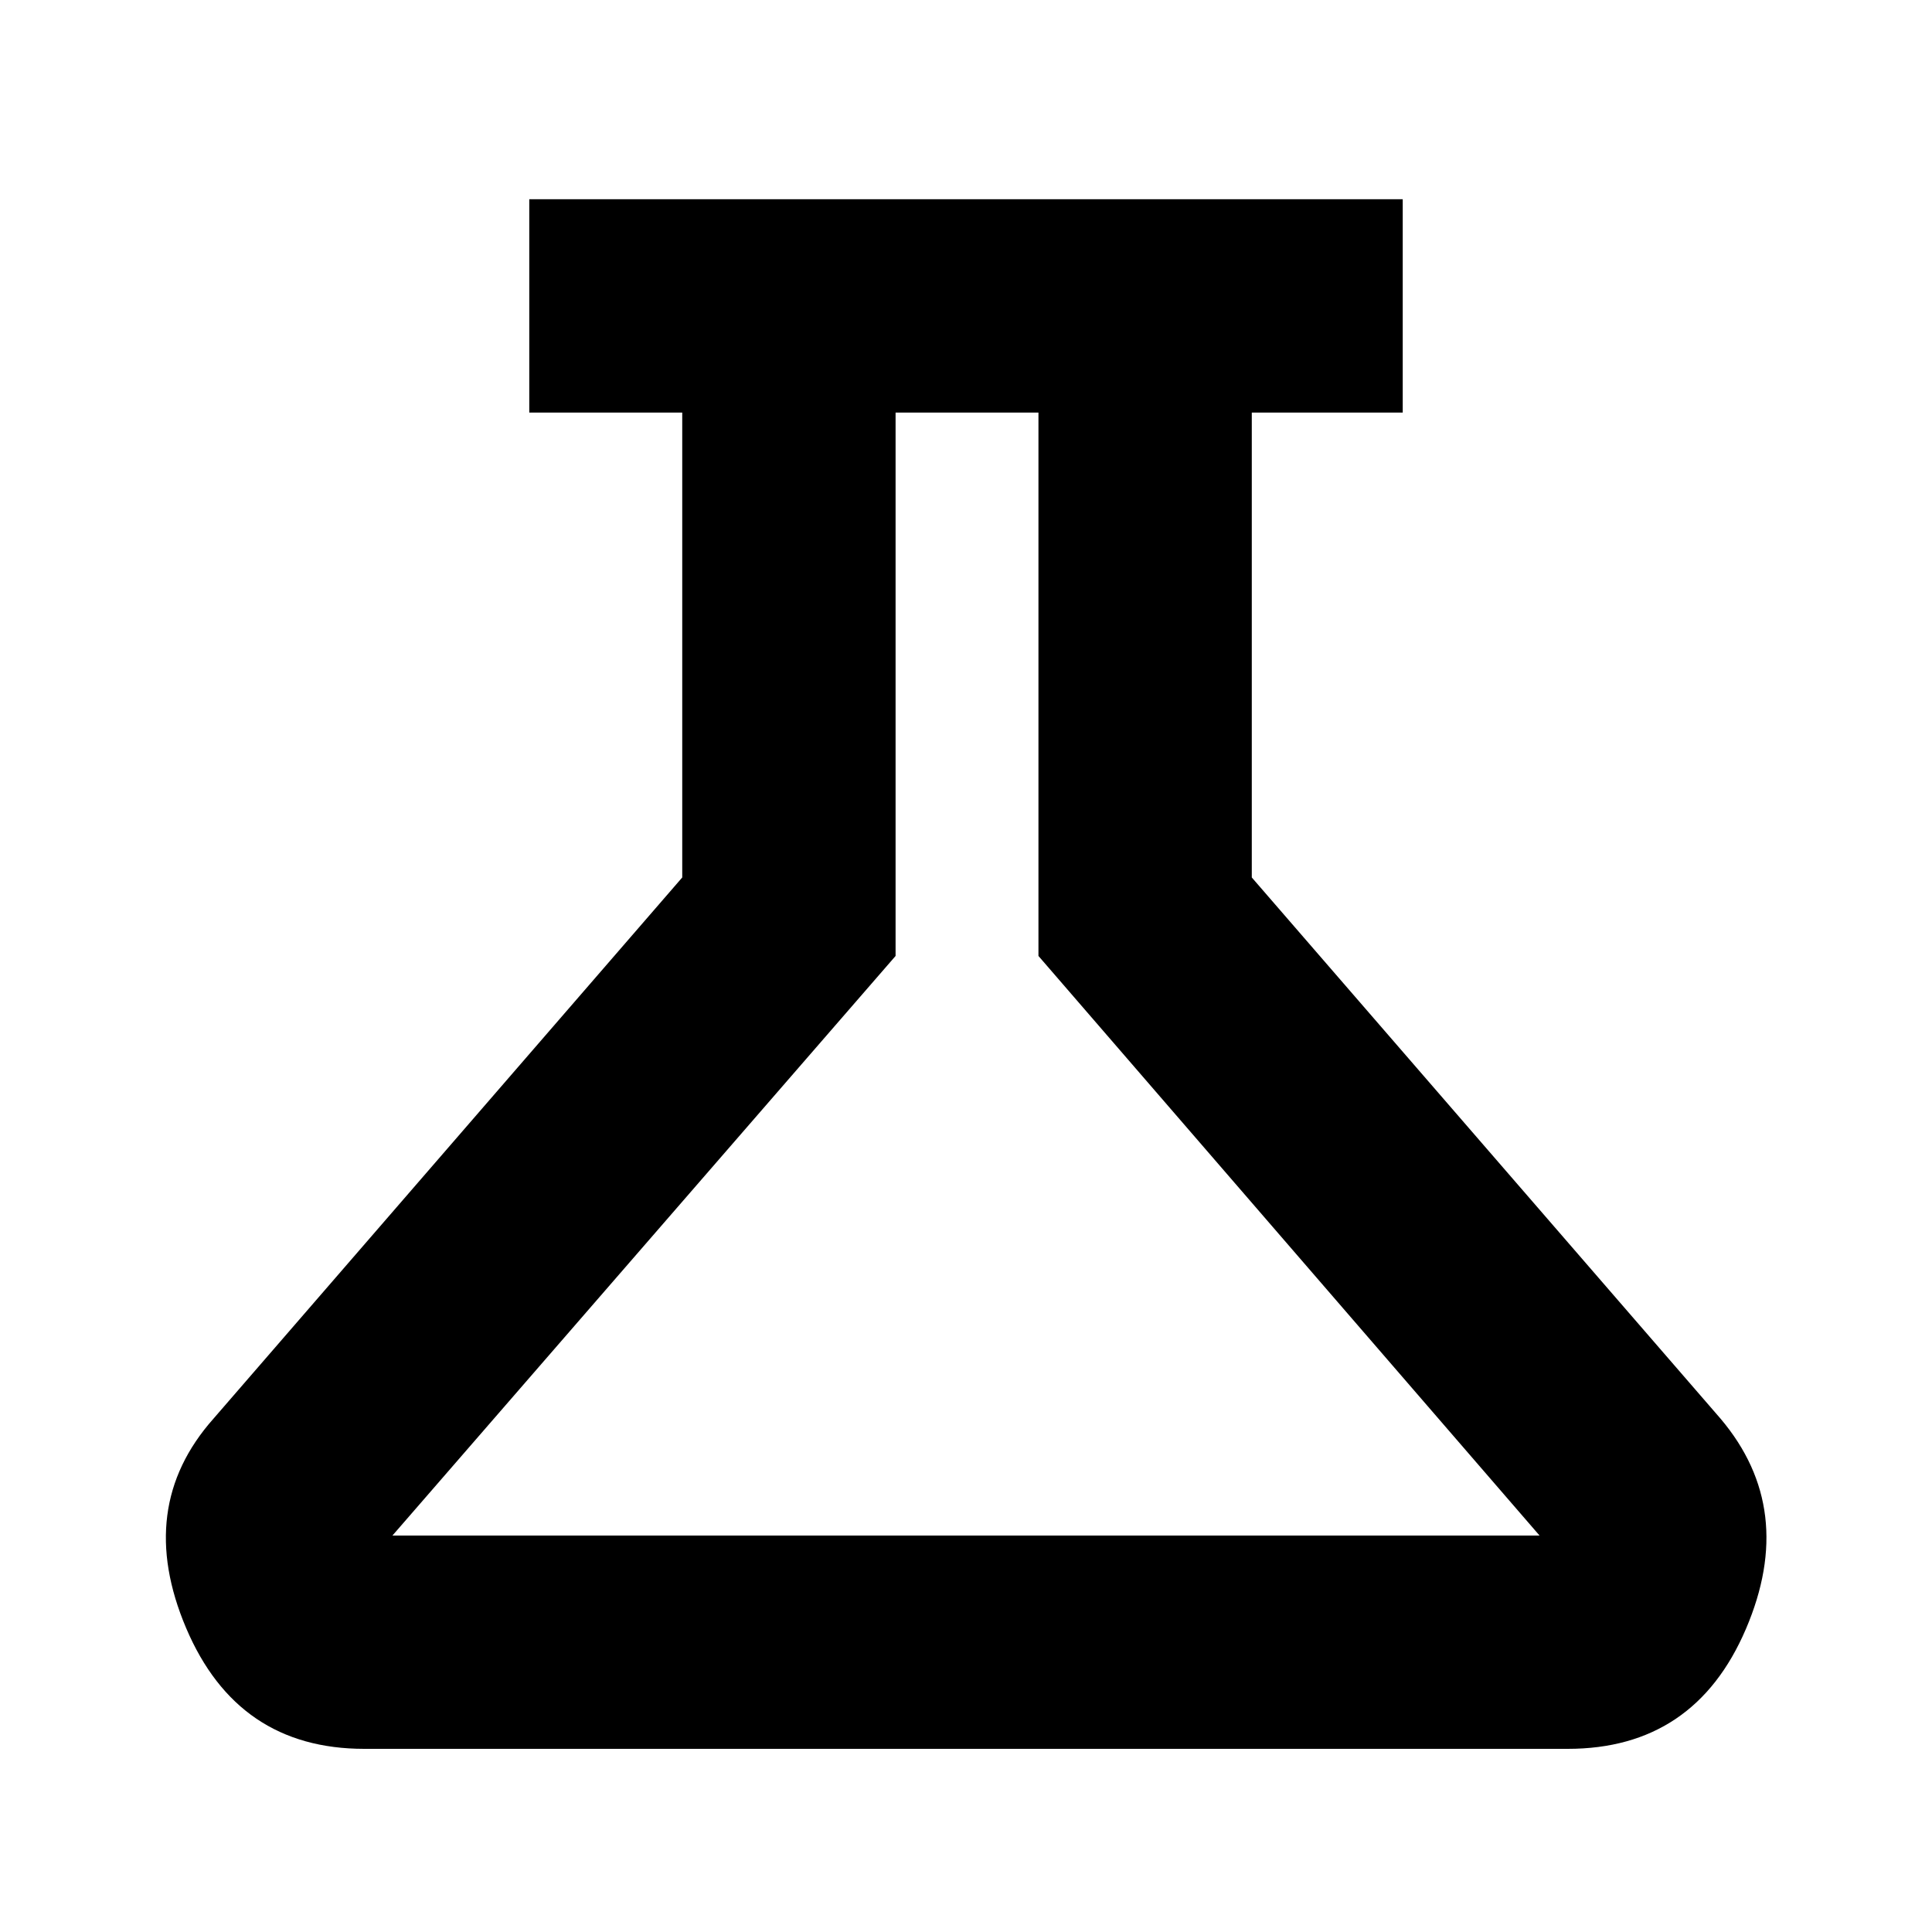 <svg xmlns="http://www.w3.org/2000/svg" height="40" width="40"><path d="M7.542 36.208Q4.917 36.208 3.854 33.708Q2.792 31.208 4.417 29.375L14.125 18.167V8.542H10.958V4.125H29.042V8.542H25.917V18.167L35.625 29.375Q37.208 31.25 36.146 33.729Q35.083 36.208 32.458 36.208ZM8.125 31.792H31.875L21.5 19.792V8.542H18.542V19.792ZM19.958 20.167Z"/></svg>